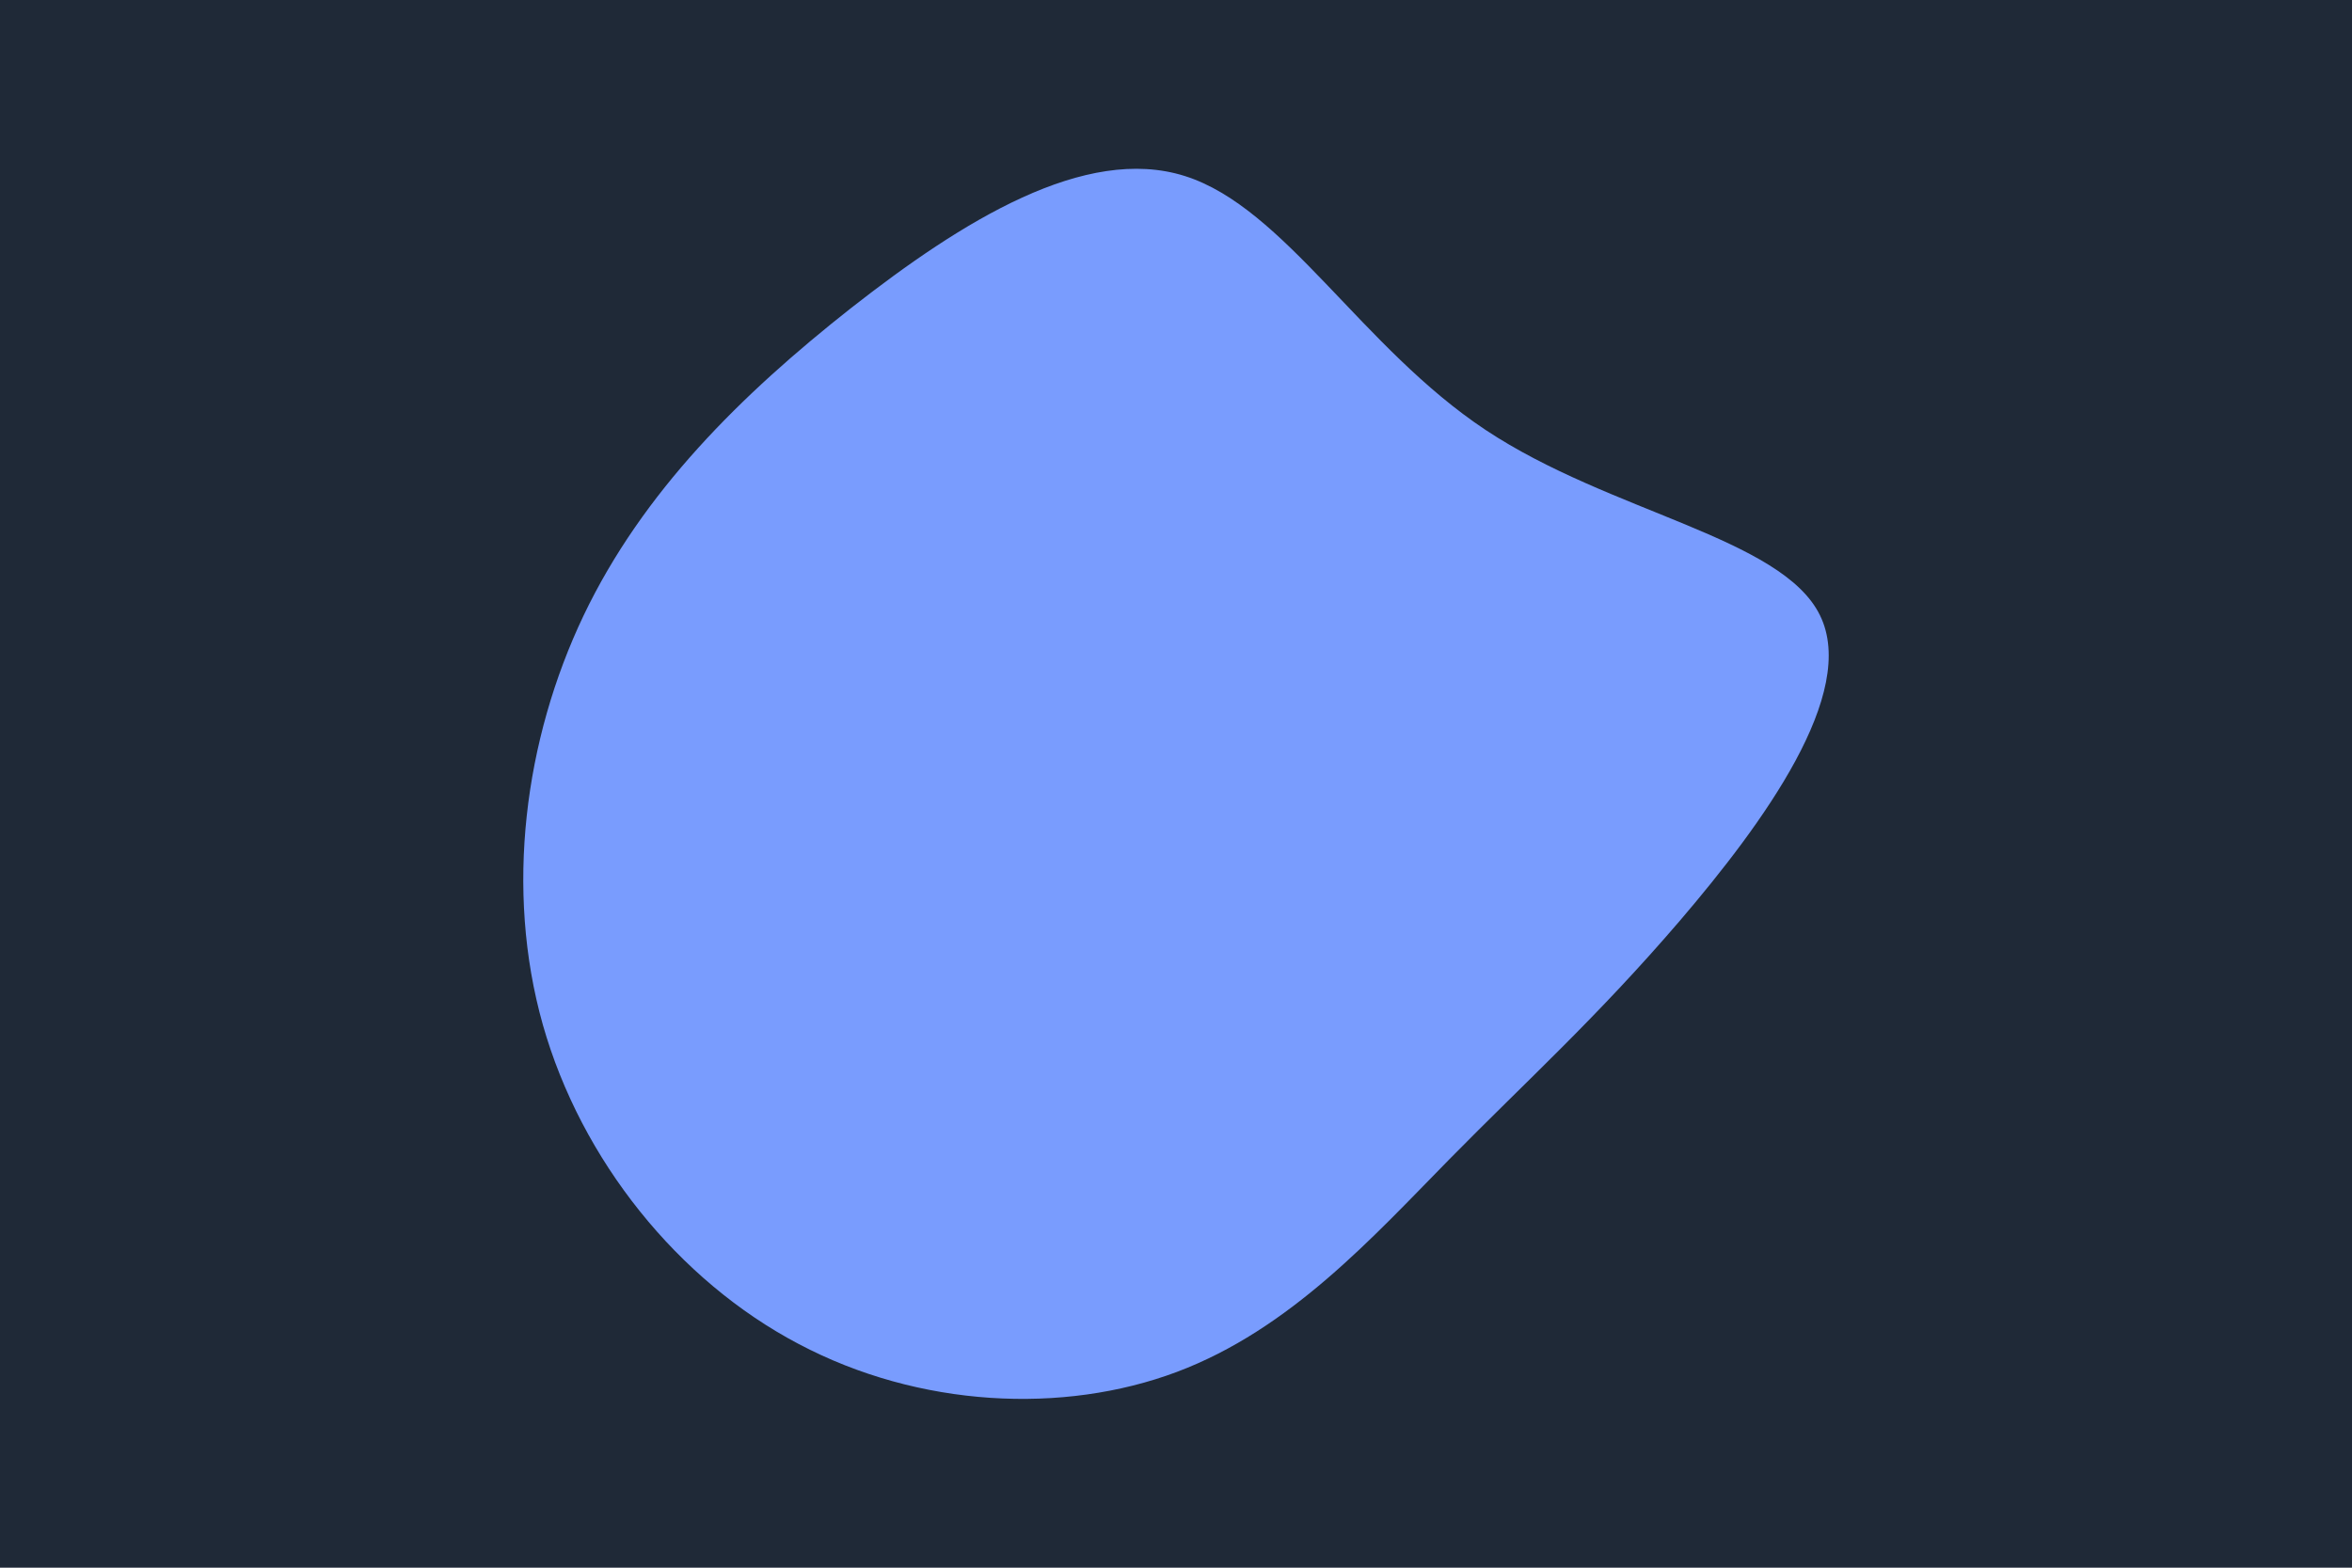 <svg id="visual" viewBox="0 0 900 600" width="900" height="600" xmlns="http://www.w3.org/2000/svg" xmlns:xlink="http://www.w3.org/1999/xlink" version="1.1"><rect x="0" y="0" width="900" height="600" fill="#1F2937"></rect><g transform="translate(462.213 307.981)"><path d="M106.3 -143.4C153.9 -111.8 219.6 -102.3 234.2 -72.5C248.9 -42.7 212.4 7.2 180.6 44.4C148.8 81.5 121.7 105.9 92.4 135.7C63.1 165.5 31.5 200.8 -11.9 217.1C-55.3 233.4 -110.5 230.8 -156.6 206.4C-202.8 182.1 -239.8 136 -254.5 84.2C-269.1 32.4 -261.5 -25 -238.9 -72.4C-216.3 -119.7 -178.7 -156.9 -136.4 -190.2C-94 -223.4 -47 -252.7 -8.8 -240.6C29.4 -228.5 58.8 -174.9 106.3 -143.4" fill="#799CFE"></path></g></svg>
